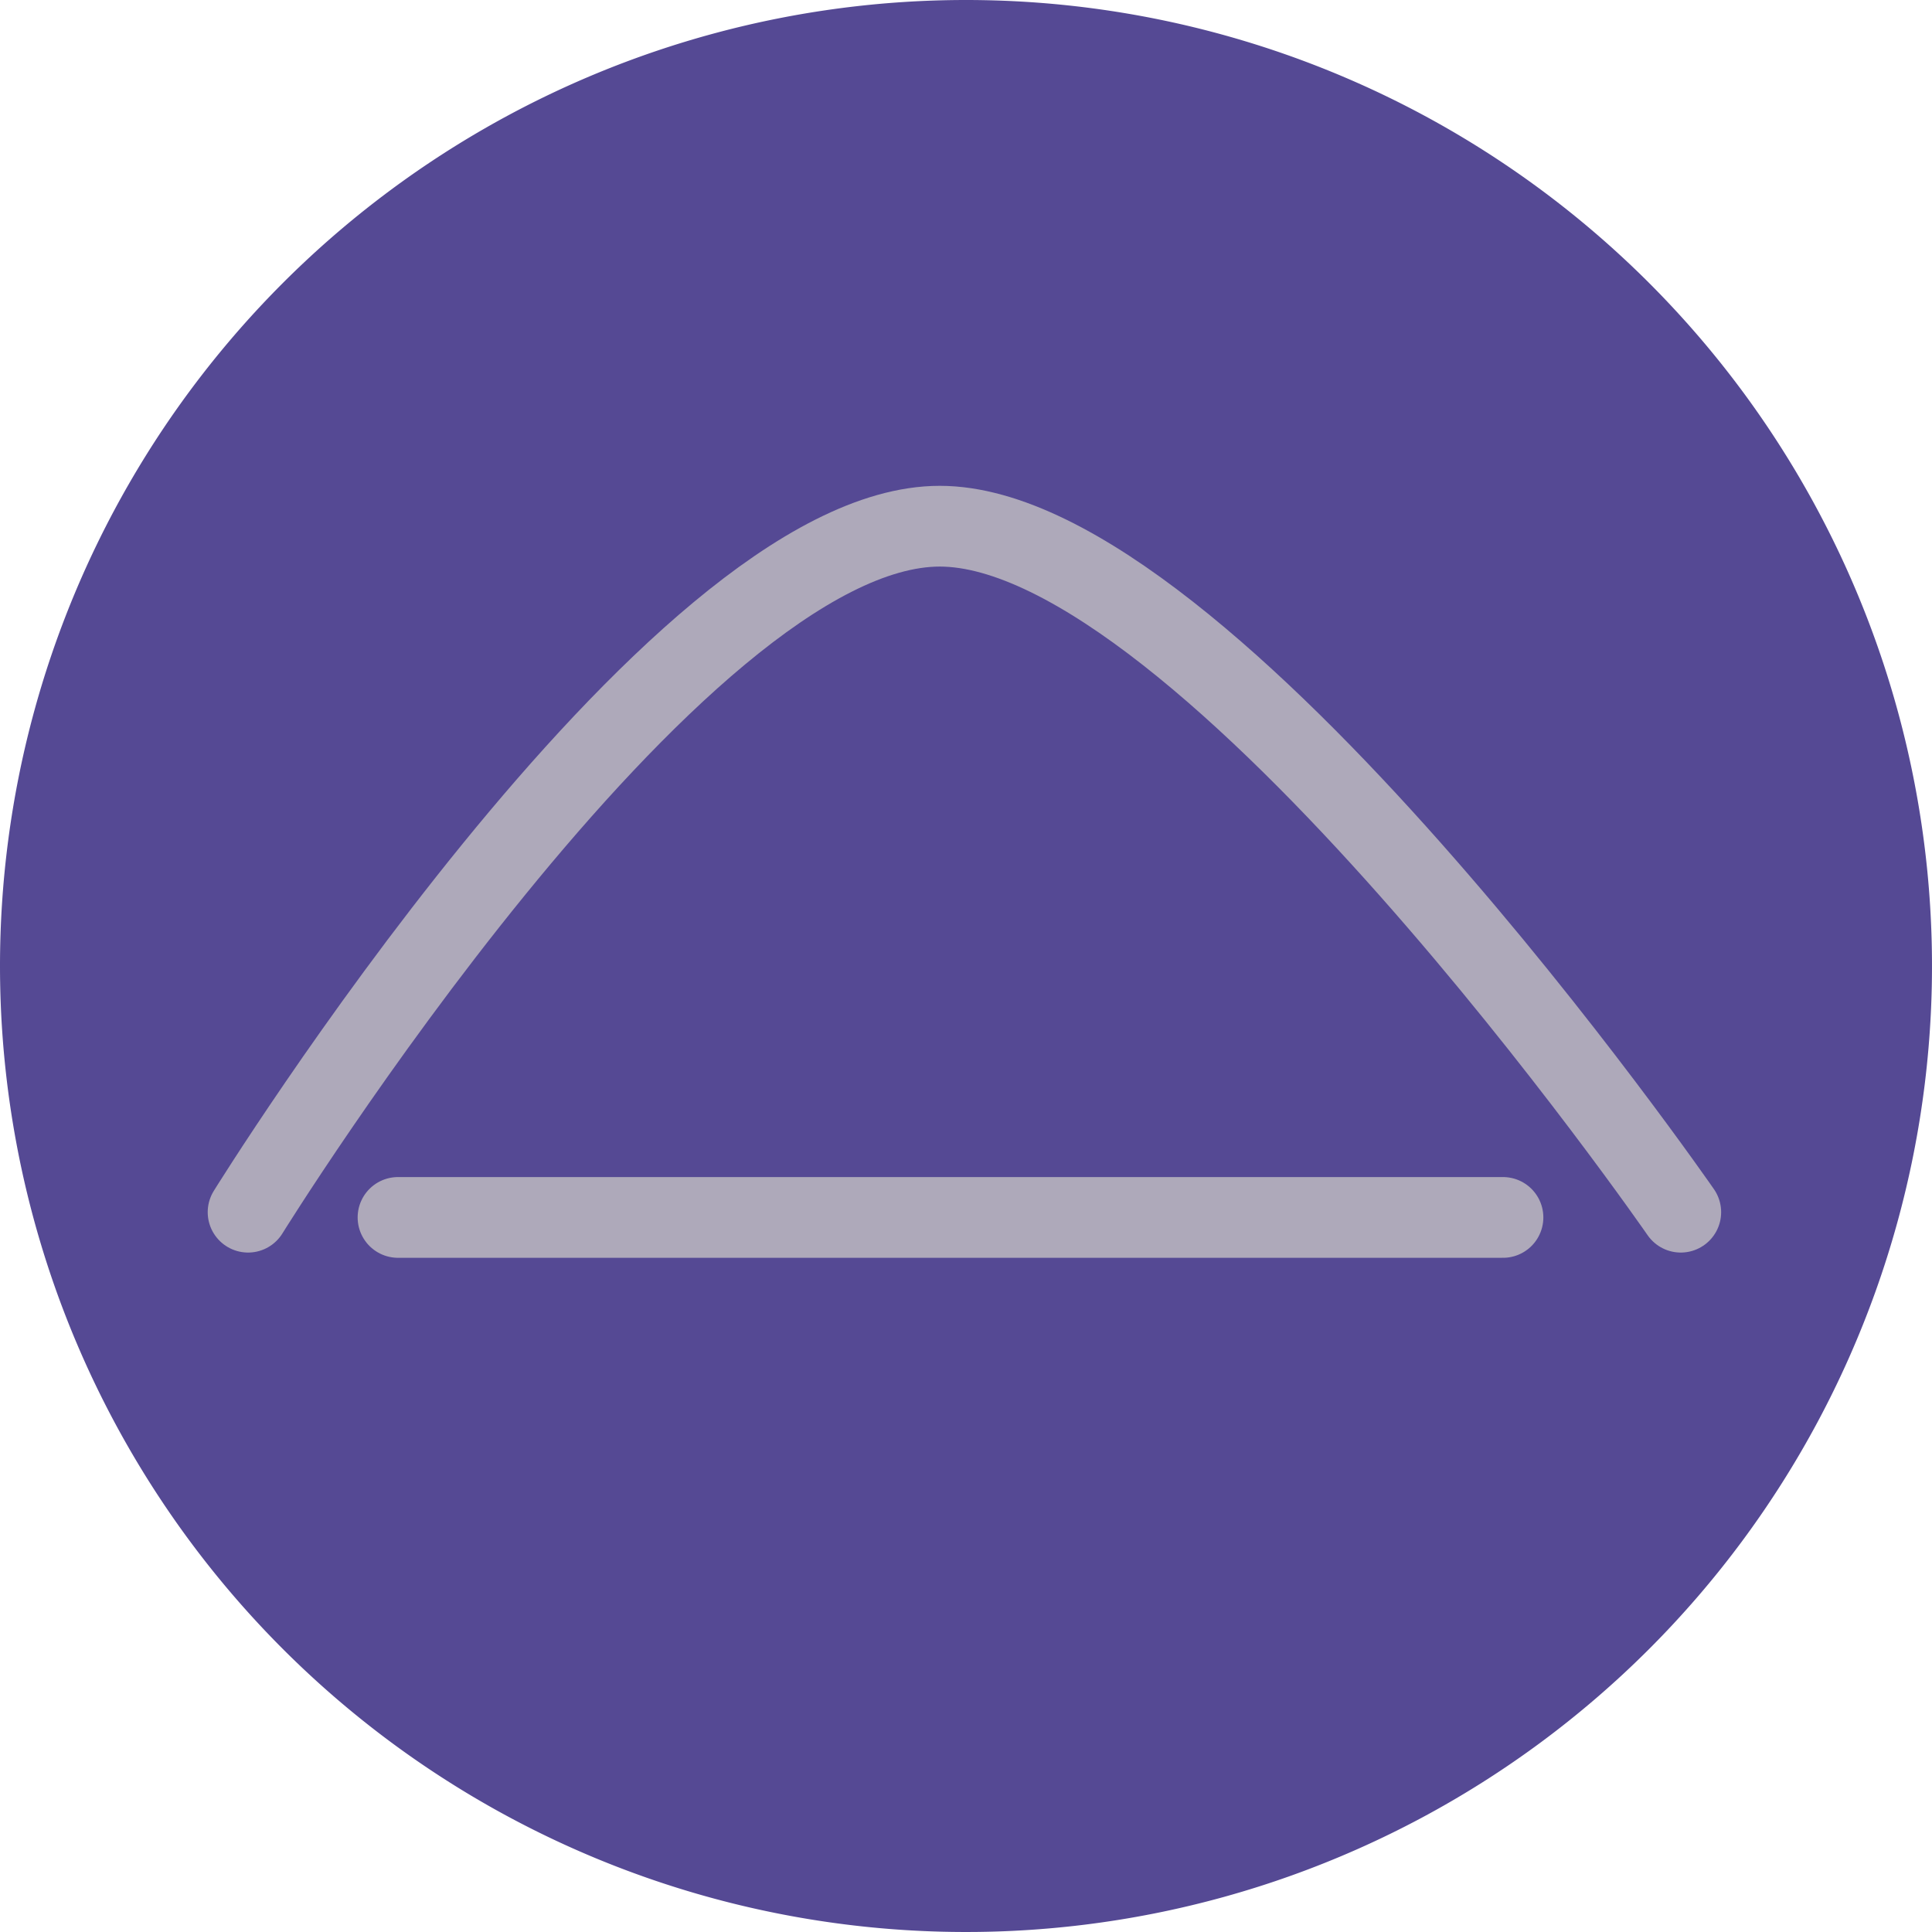 <svg xmlns="http://www.w3.org/2000/svg" width="47.856" height="47.856" viewBox="0 0 47.856 47.856">
    <g id="Gruppe_24" data-name="Gruppe 24" transform="translate(-1200.97 -83.939)">
        <path id="Pfad_94" data-name="Pfad 94" d="M23.928,0A23.928,23.928,0,1,1,0,23.928,23.928,23.928,0,0,1,23.928,0Z" transform="translate(1200.97 83.939)" fill="#554994"/>
        <path id="Pfad_93" data-name="Pfad 93" d="M-7.133,10.527S3.4-6.465,10-6.465,28.355,10.527,28.355,10.527" transform="translate(1214.248 103.438)" fill="none" stroke="#aea9ba" stroke-linecap="round" stroke-width="2"/>
        <path id="Pfad_92" data-name="Pfad 92" d="M0,0H27.37" transform="translate(1210.829 114.095)" fill="none" stroke="#aea9ba" stroke-linecap="round" stroke-width="2"/>
    </g>
</svg>
